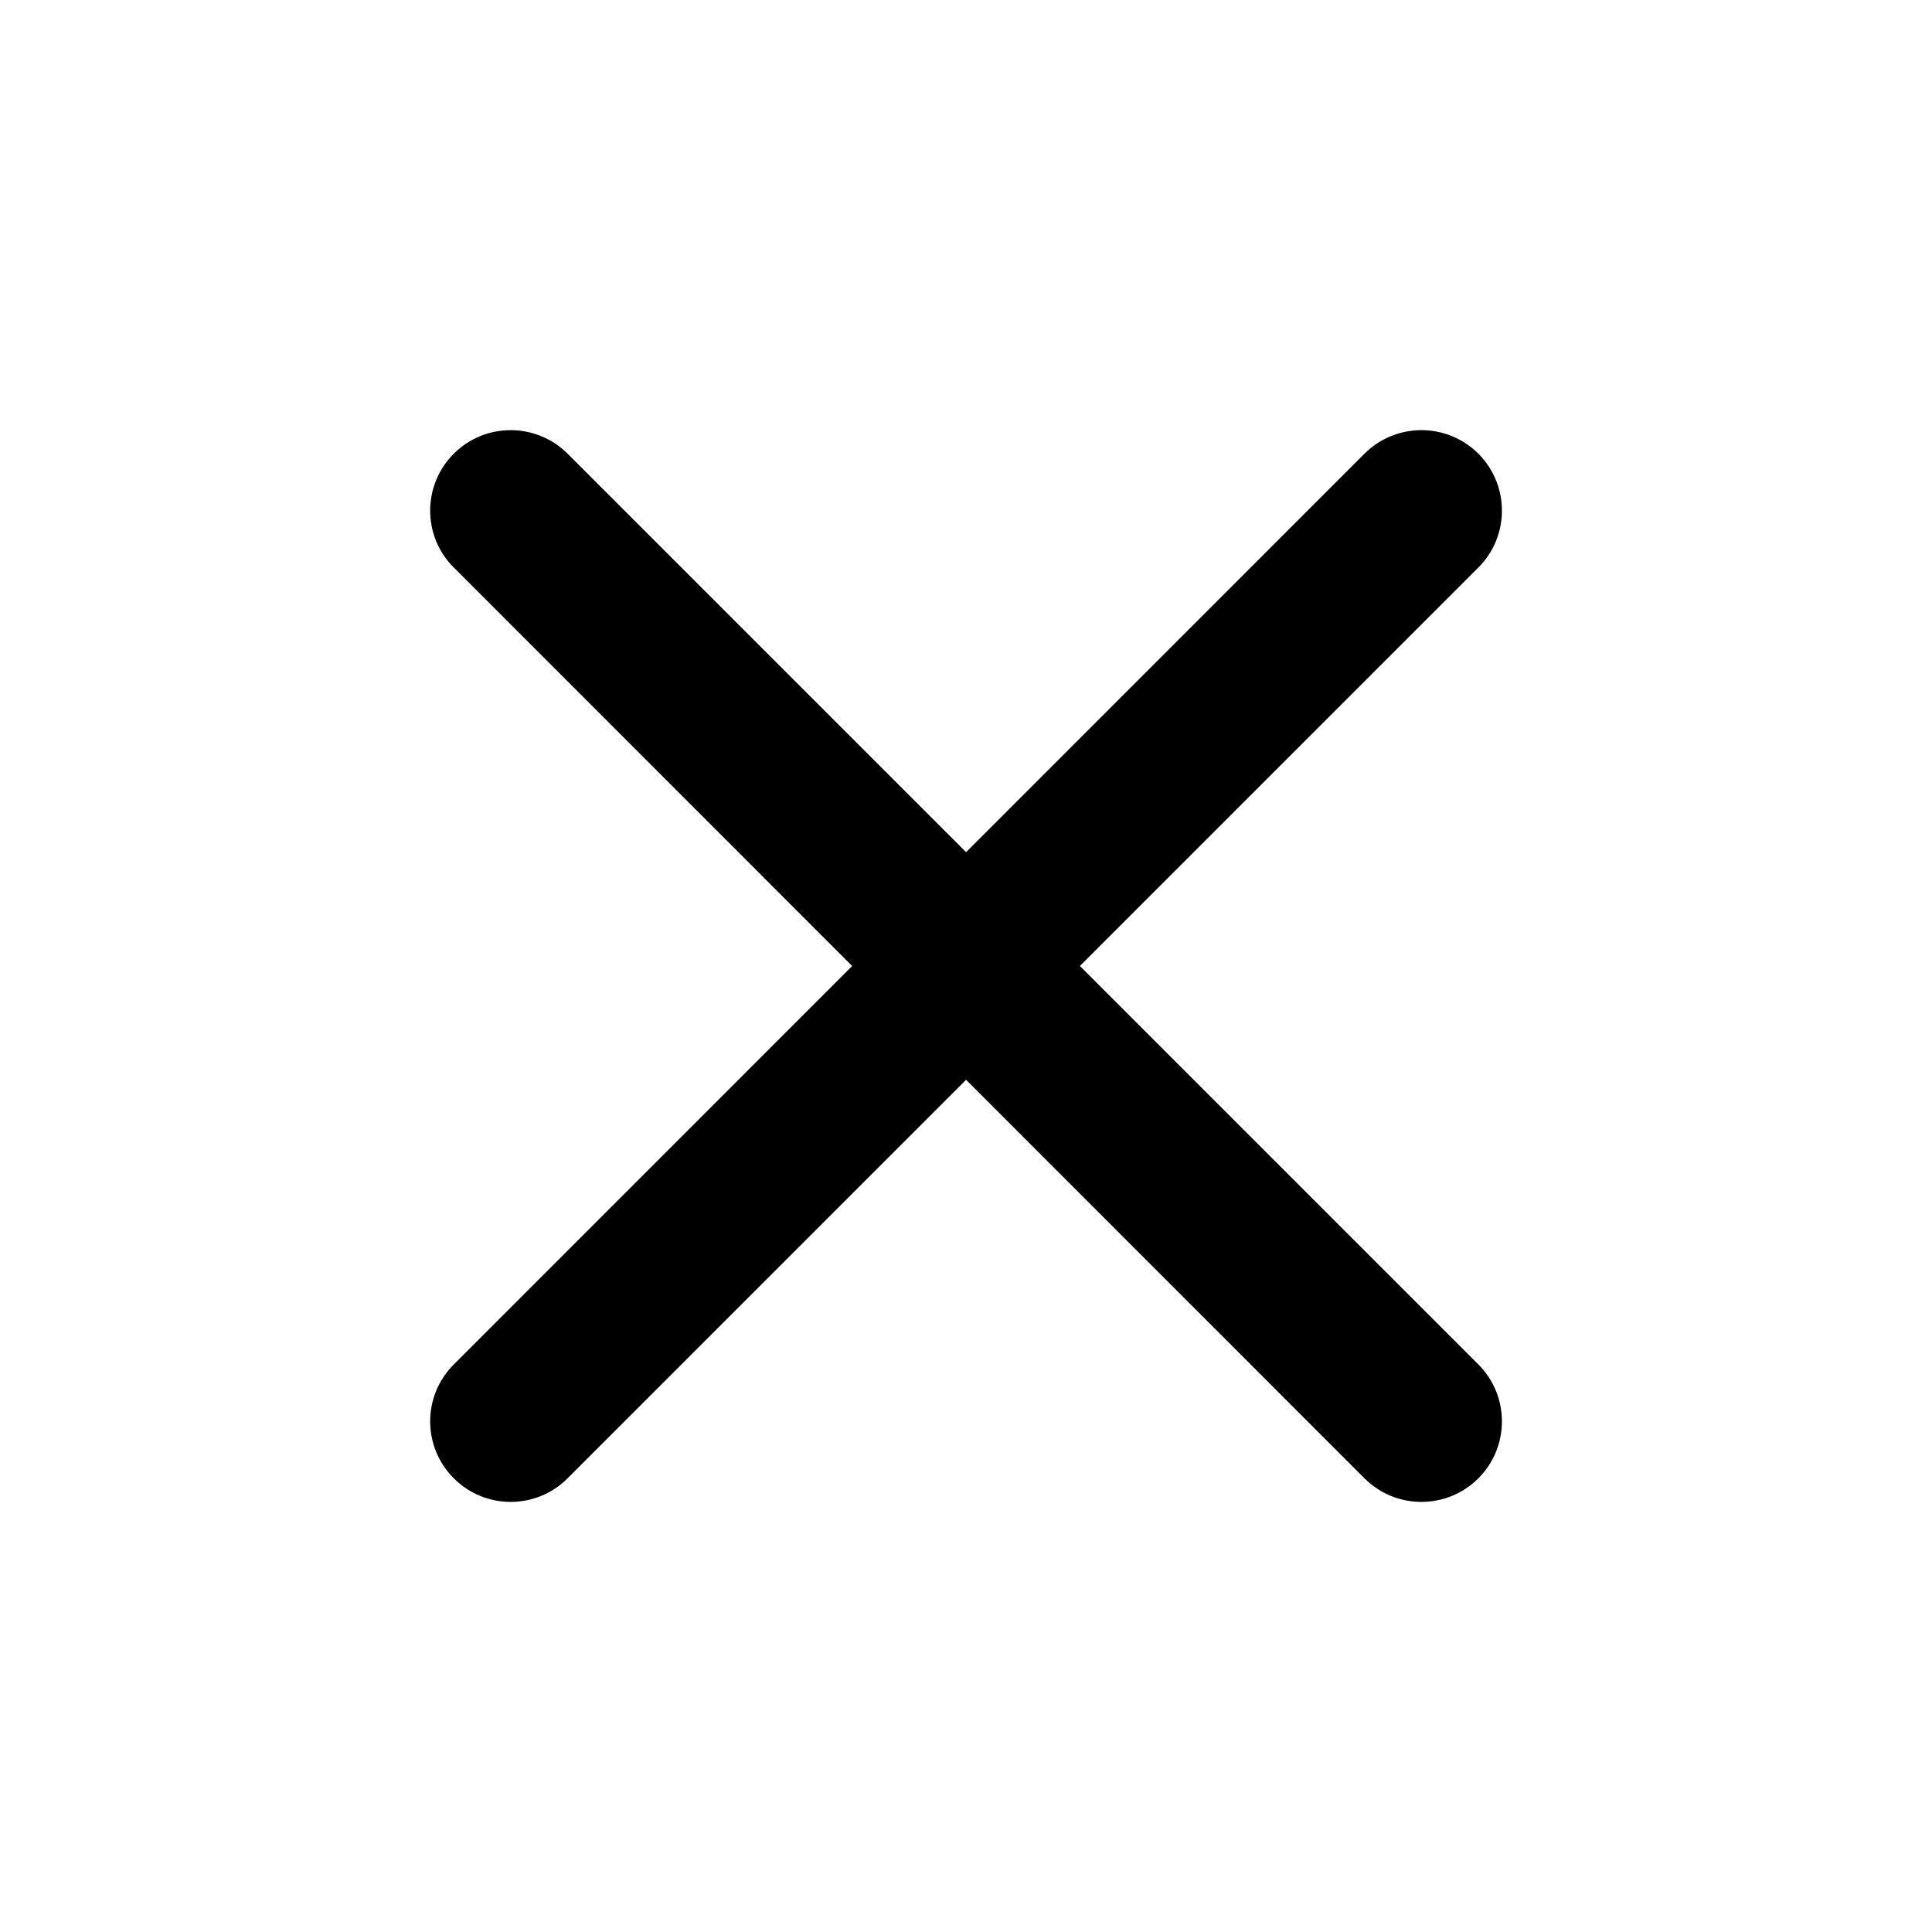 <svg width="24" height="24" viewBox="0 0 24 24" fill="none" xmlns="http://www.w3.org/2000/svg">
<path d="M7.051 5.636C6.66 5.246 6.027 5.246 5.637 5.636C5.246 6.027 5.246 6.66 5.637 7.05L10.586 12L5.637 16.95C5.246 17.34 5.246 17.974 5.637 18.364C6.027 18.755 6.66 18.755 7.051 18.364L12.001 13.414L16.95 18.364C17.341 18.755 17.974 18.755 18.365 18.364C18.755 17.974 18.755 17.34 18.365 16.95L13.415 12L18.365 7.05C18.755 6.66 18.755 6.027 18.365 5.636C17.974 5.246 17.341 5.246 16.95 5.636L12.001 10.586L7.051 5.636Z" fill="currentColor"/>
</svg>
